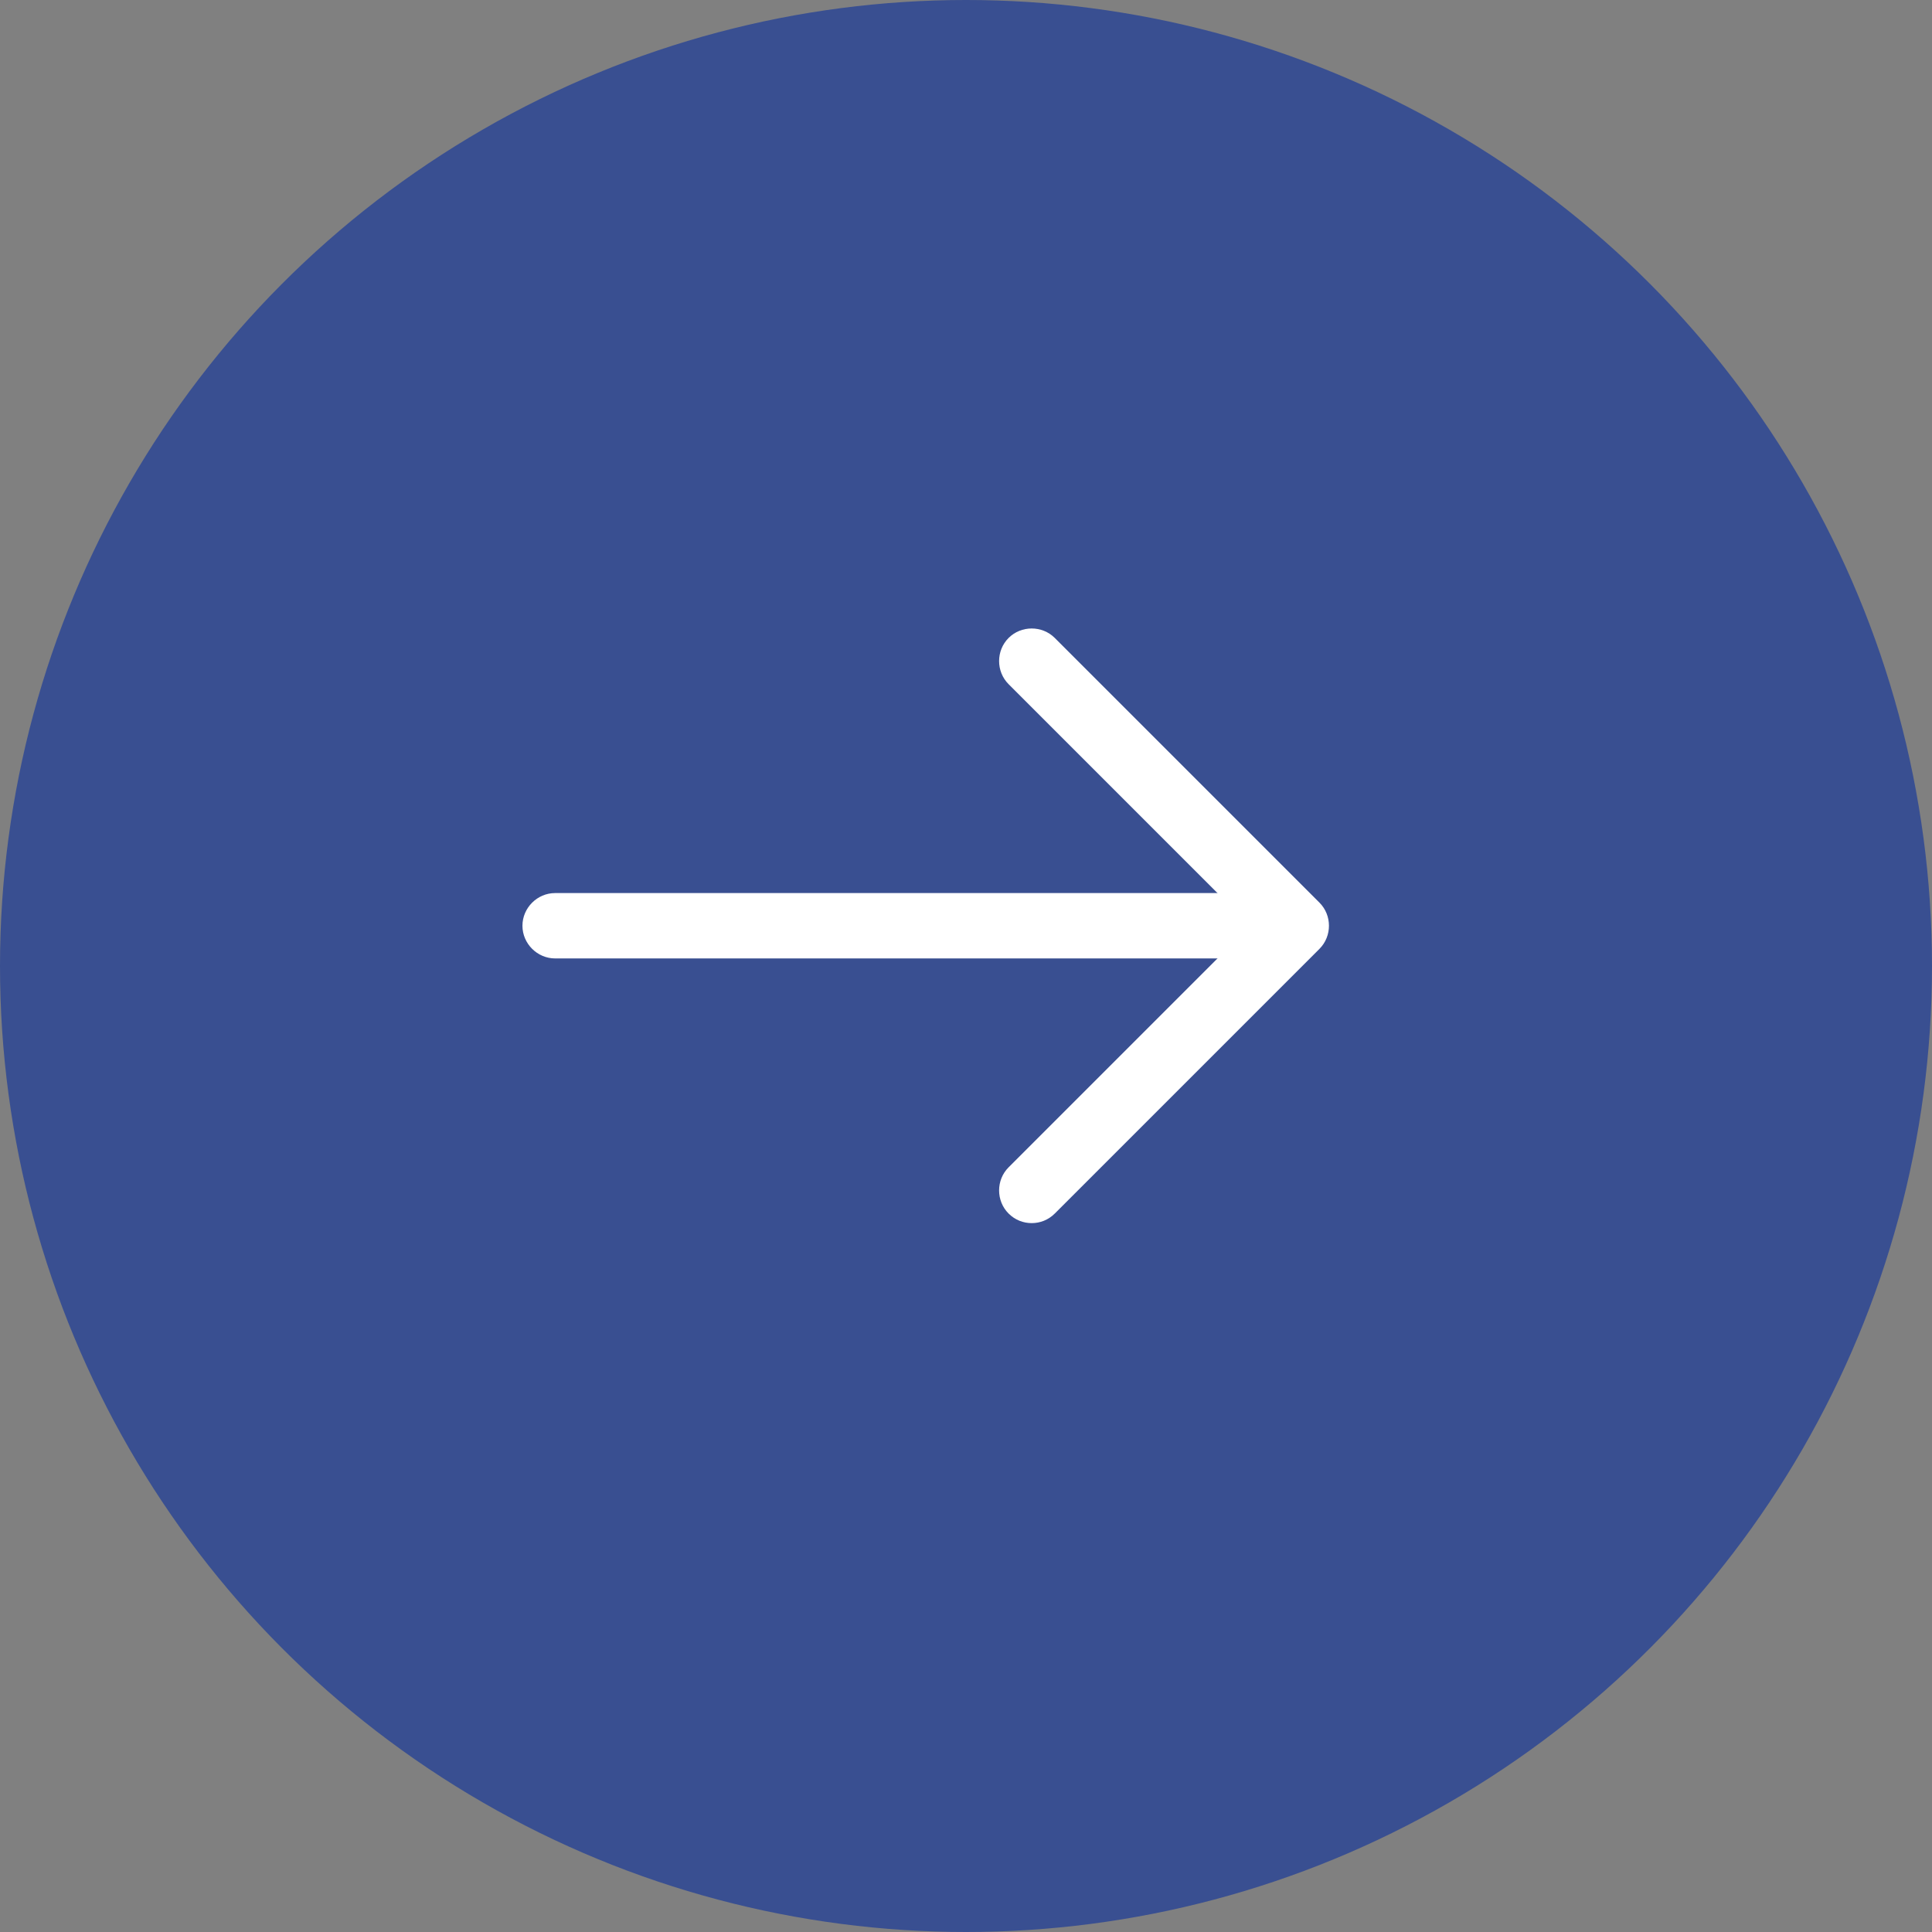 <svg width="24" height="24" viewBox="0 0 24 24" fill="none" xmlns="http://www.w3.org/2000/svg">
<rect x="0" y="0" width="24" height="24" fill="#808080" stroke="none"/>
<circle cx="12" cy="12" r="12" fill="#394F91"/>
<path d="M12.816 15.194C12.713 15.194 12.61 15.156 12.529 15.075C12.372 14.918 12.372 14.658 12.529 14.501L15.53 11.5L12.529 8.499C12.372 8.342 12.372 8.082 12.529 7.925C12.686 7.768 12.946 7.768 13.103 7.925L16.391 11.213C16.548 11.37 16.548 11.63 16.391 11.787L13.103 15.075C13.022 15.156 12.919 15.194 12.816 15.194Z" fill="white"/>
<path d="M16.012 11.906H6.896C6.674 11.906 6.49 11.722 6.49 11.5C6.49 11.278 6.674 11.094 6.896 11.094H16.012C16.234 11.094 16.418 11.278 16.418 11.5C16.418 11.722 16.234 11.906 16.012 11.906Z" fill="white"/>
</svg>
